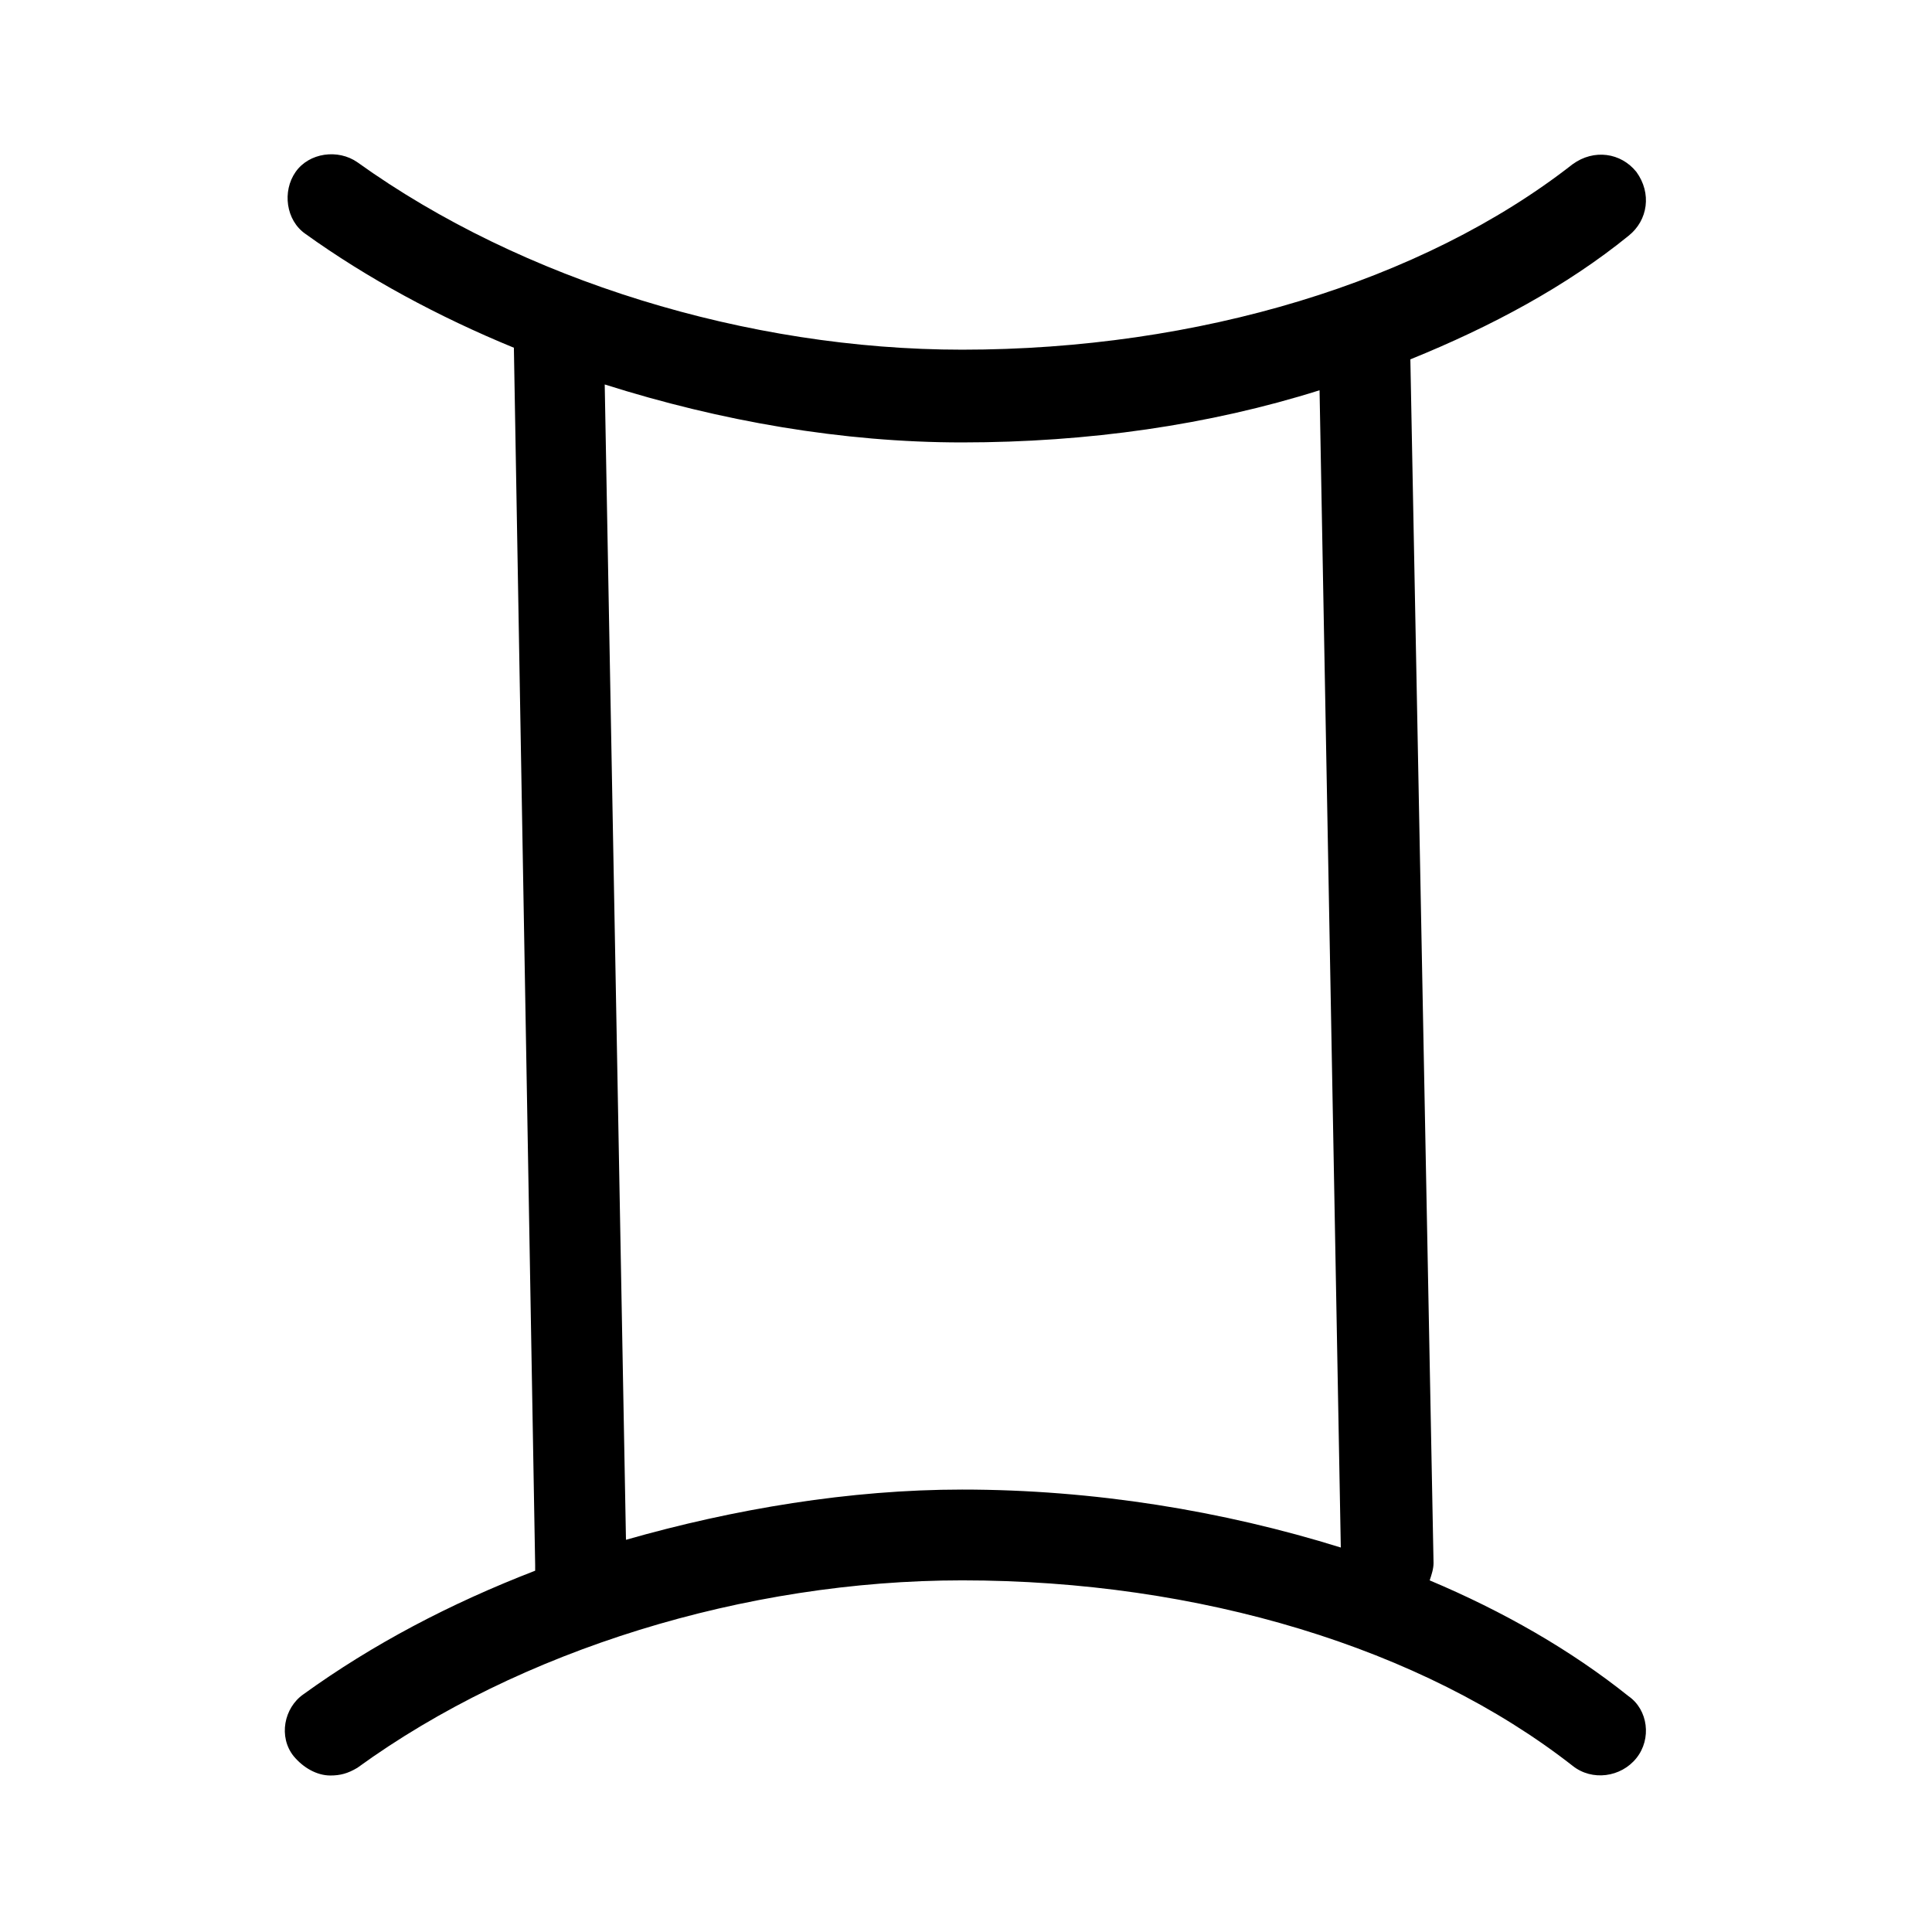 <?xml version="1.0" encoding="UTF-8"?>
<svg width="1200pt" height="1200pt" version="1.1" viewBox="0 0 1200 1200" xmlns="http://www.w3.org/2000/svg">
 <path d="m1011.6 1053.6c-36-28.801-78-52.801-123.6-72 1.199-3.602 2.398-7.199 2.398-10.801l-14.398-747.6c50.398-20.398 97.199-45.602 135.6-76.801 12-9.602 14.398-26.398 4.801-39.602-9.602-12-26.398-14.398-39.602-4.801-93.602 73.199-232.8 115.2-379.2 115.2-133.2 0-273.6-43.199-375.6-116.4-12-8.398-30-6-38.398 6-8.398 12-6 30 6 38.398 38.398 27.602 82.801 51.602 129.6 70.801v1.199l13.195 754.8v3.602c-52.801 20.398-100.8 45.602-144 76.801-12 8.398-15.602 26.398-6 38.398 6 7.199 14.398 12 22.801 12 6 0 10.801-1.199 16.801-4.801 100.8-73.199 241.2-116.4 375.6-116.4 147.6 0 285.6 42 379.2 115.2 12 9.602 30 7.199 39.602-4.801 9.598-12 7.199-30-4.801-38.398zm-622.8-97.203-13.199-717.6c72 22.801 147.6 36 222 36 78 0 153.6-10.801 222-32.398l13.199 718.8c-73.199-22.801-153.6-36-235.2-36-69.602 0-141.6 12-208.8 31.199z"/>
</svg>
